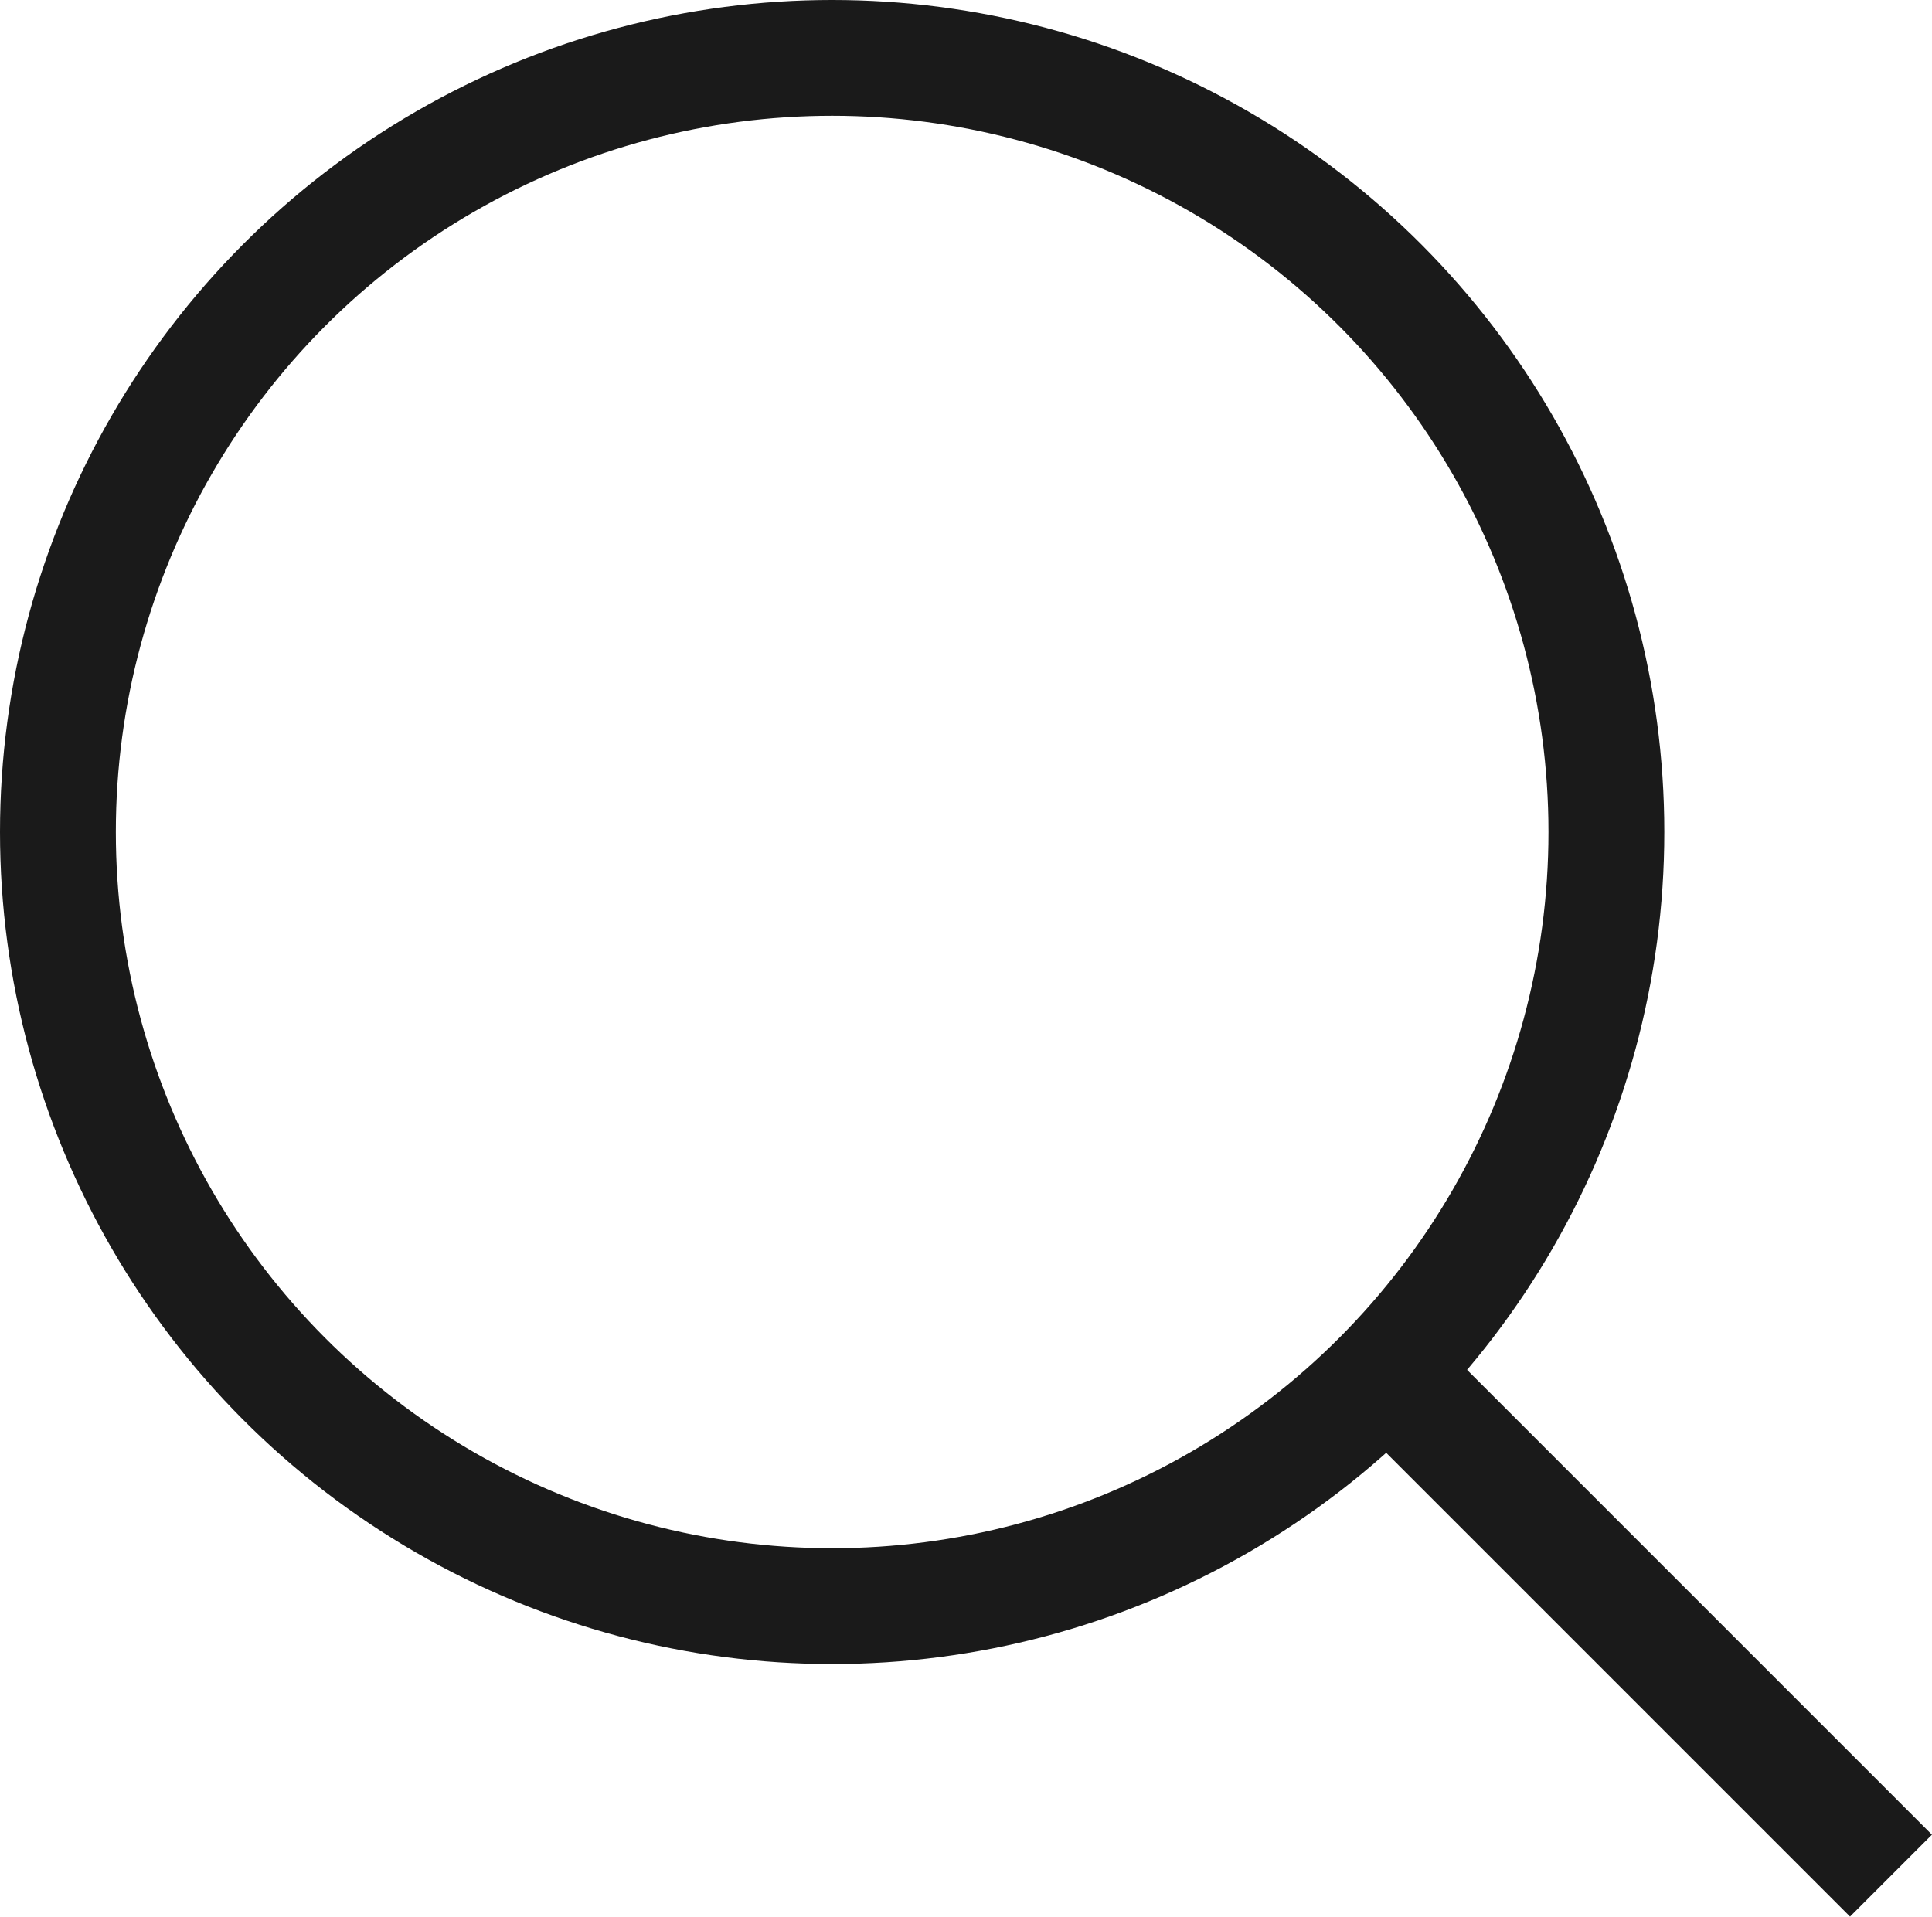 <svg xmlns="http://www.w3.org/2000/svg" width="16.679" height="16.549" viewBox="0 0 16.679 16.549">
  <g id="Иконка_поиска" data-name="Иконка поиска" transform="translate(0.5 0.5)">
    <circle id="Эллипс_16" data-name="Эллипс 16" cx="6.684" cy="6.684" r="6.684" fill="none" stroke="#1a1a1a" stroke-miterlimit="10" stroke-width="1"/>
    <line id="Линия_4579" data-name="Линия 4579" x2="4.468" y2="4.468" transform="translate(11.357 11.227)" fill="none" stroke="#1a1a1a" stroke-miterlimit="10" stroke-width="1"/>
  </g>
</svg>
